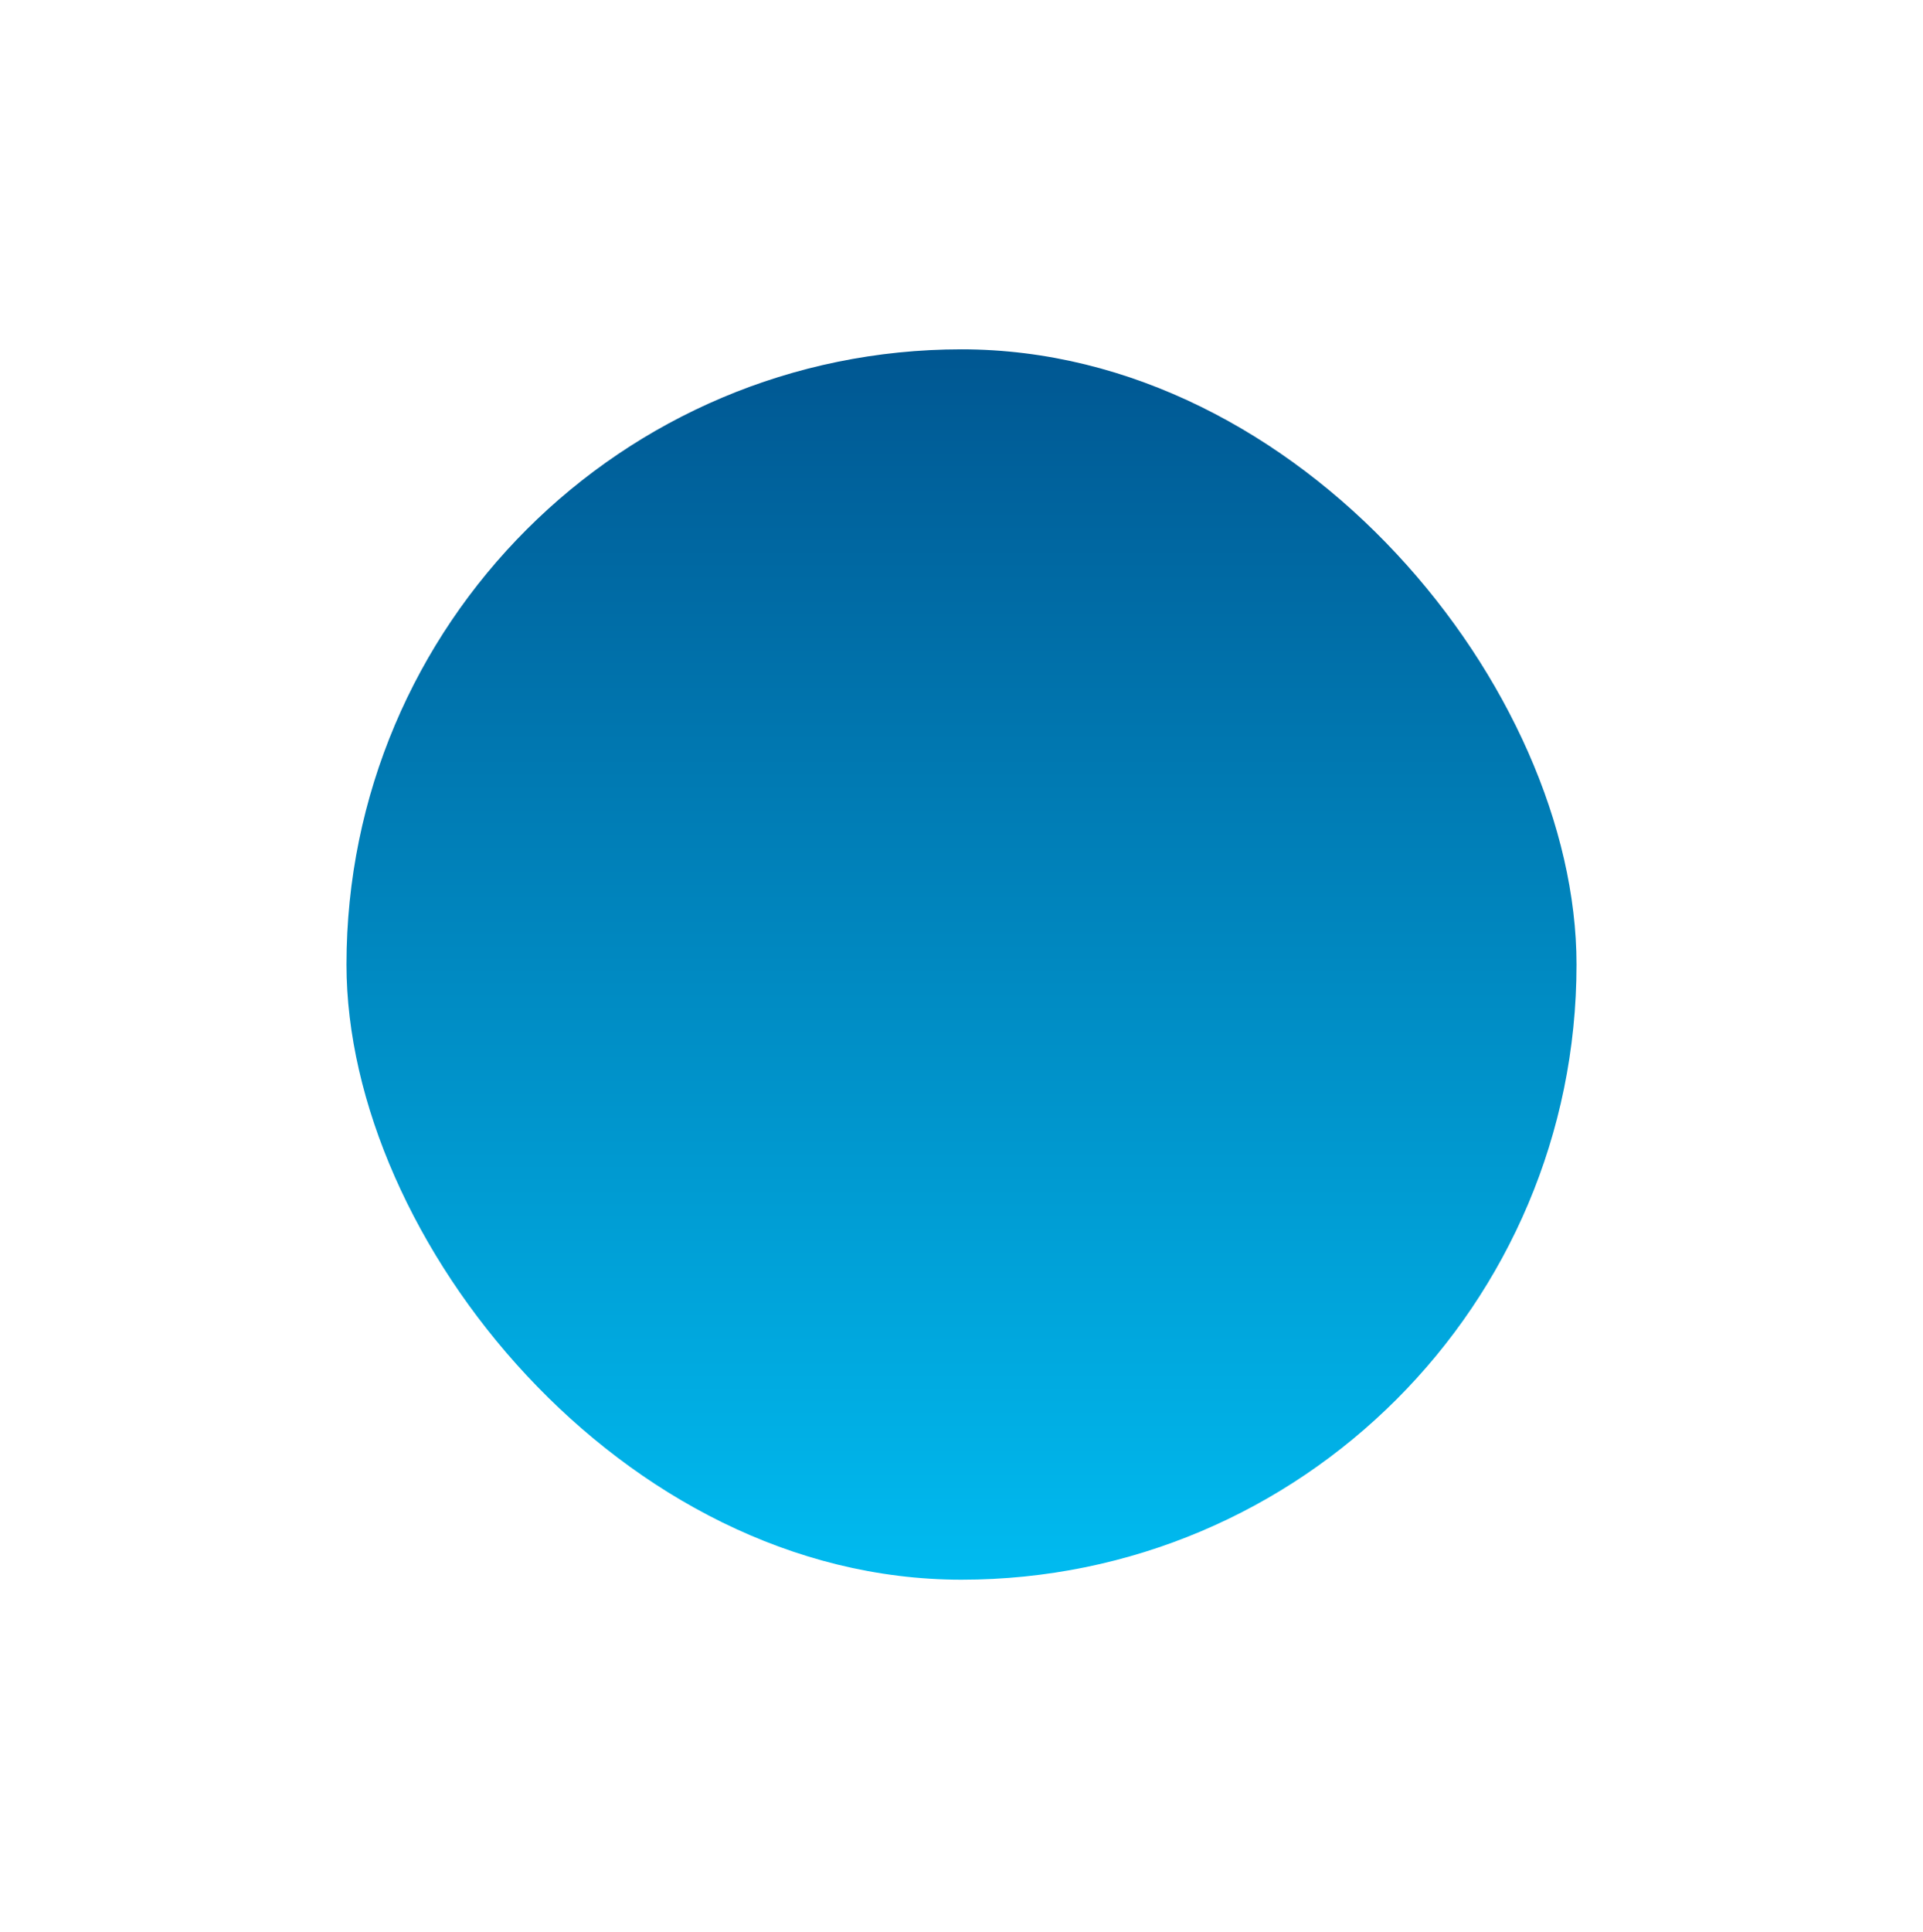 <svg width="222" height="223" viewBox="0 0 222 223" fill="none" xmlns="http://www.w3.org/2000/svg">
<g filter="url(#filter0_bd)">
<rect x="35" y="35.318" width="142" height="142" rx="71" fill="url(#paint0_linear)"/>
</g>
<defs>
<filter id="filter0_bd" x="0" y="0.318" width="222" height="222" filterUnits="userSpaceOnUse" color-interpolation-filters="sRGB">
<feFlood flood-opacity="0" result="BackgroundImageFix"/>
<feGaussianBlur in="BackgroundImage" stdDeviation="5"/>
<feComposite in2="SourceAlpha" operator="in" result="effect1_backgroundBlur"/>
<feColorMatrix in="SourceAlpha" type="matrix" values="0 0 0 0 0 0 0 0 0 0 0 0 0 0 0 0 0 0 127 0"/>
<feOffset dx="5" dy="5"/>
<feGaussianBlur stdDeviation="20"/>
<feColorMatrix type="matrix" values="0 0 0 0 0 0 0 0 0 0 0 0 0 0 0 0 0 0 0.3 0"/>
<feBlend mode="normal" in2="effect1_backgroundBlur" result="effect2_dropShadow"/>
<feBlend mode="normal" in="SourceGraphic" in2="effect2_dropShadow" result="shape"/>
</filter>
<linearGradient id="paint0_linear" x1="106" y1="35.318" x2="106" y2="177.318" gradientUnits="userSpaceOnUse">
<stop stop-color="#005792"/>
<stop offset="1" stop-color="#00BBF0"/>
</linearGradient>
</defs>
</svg>
